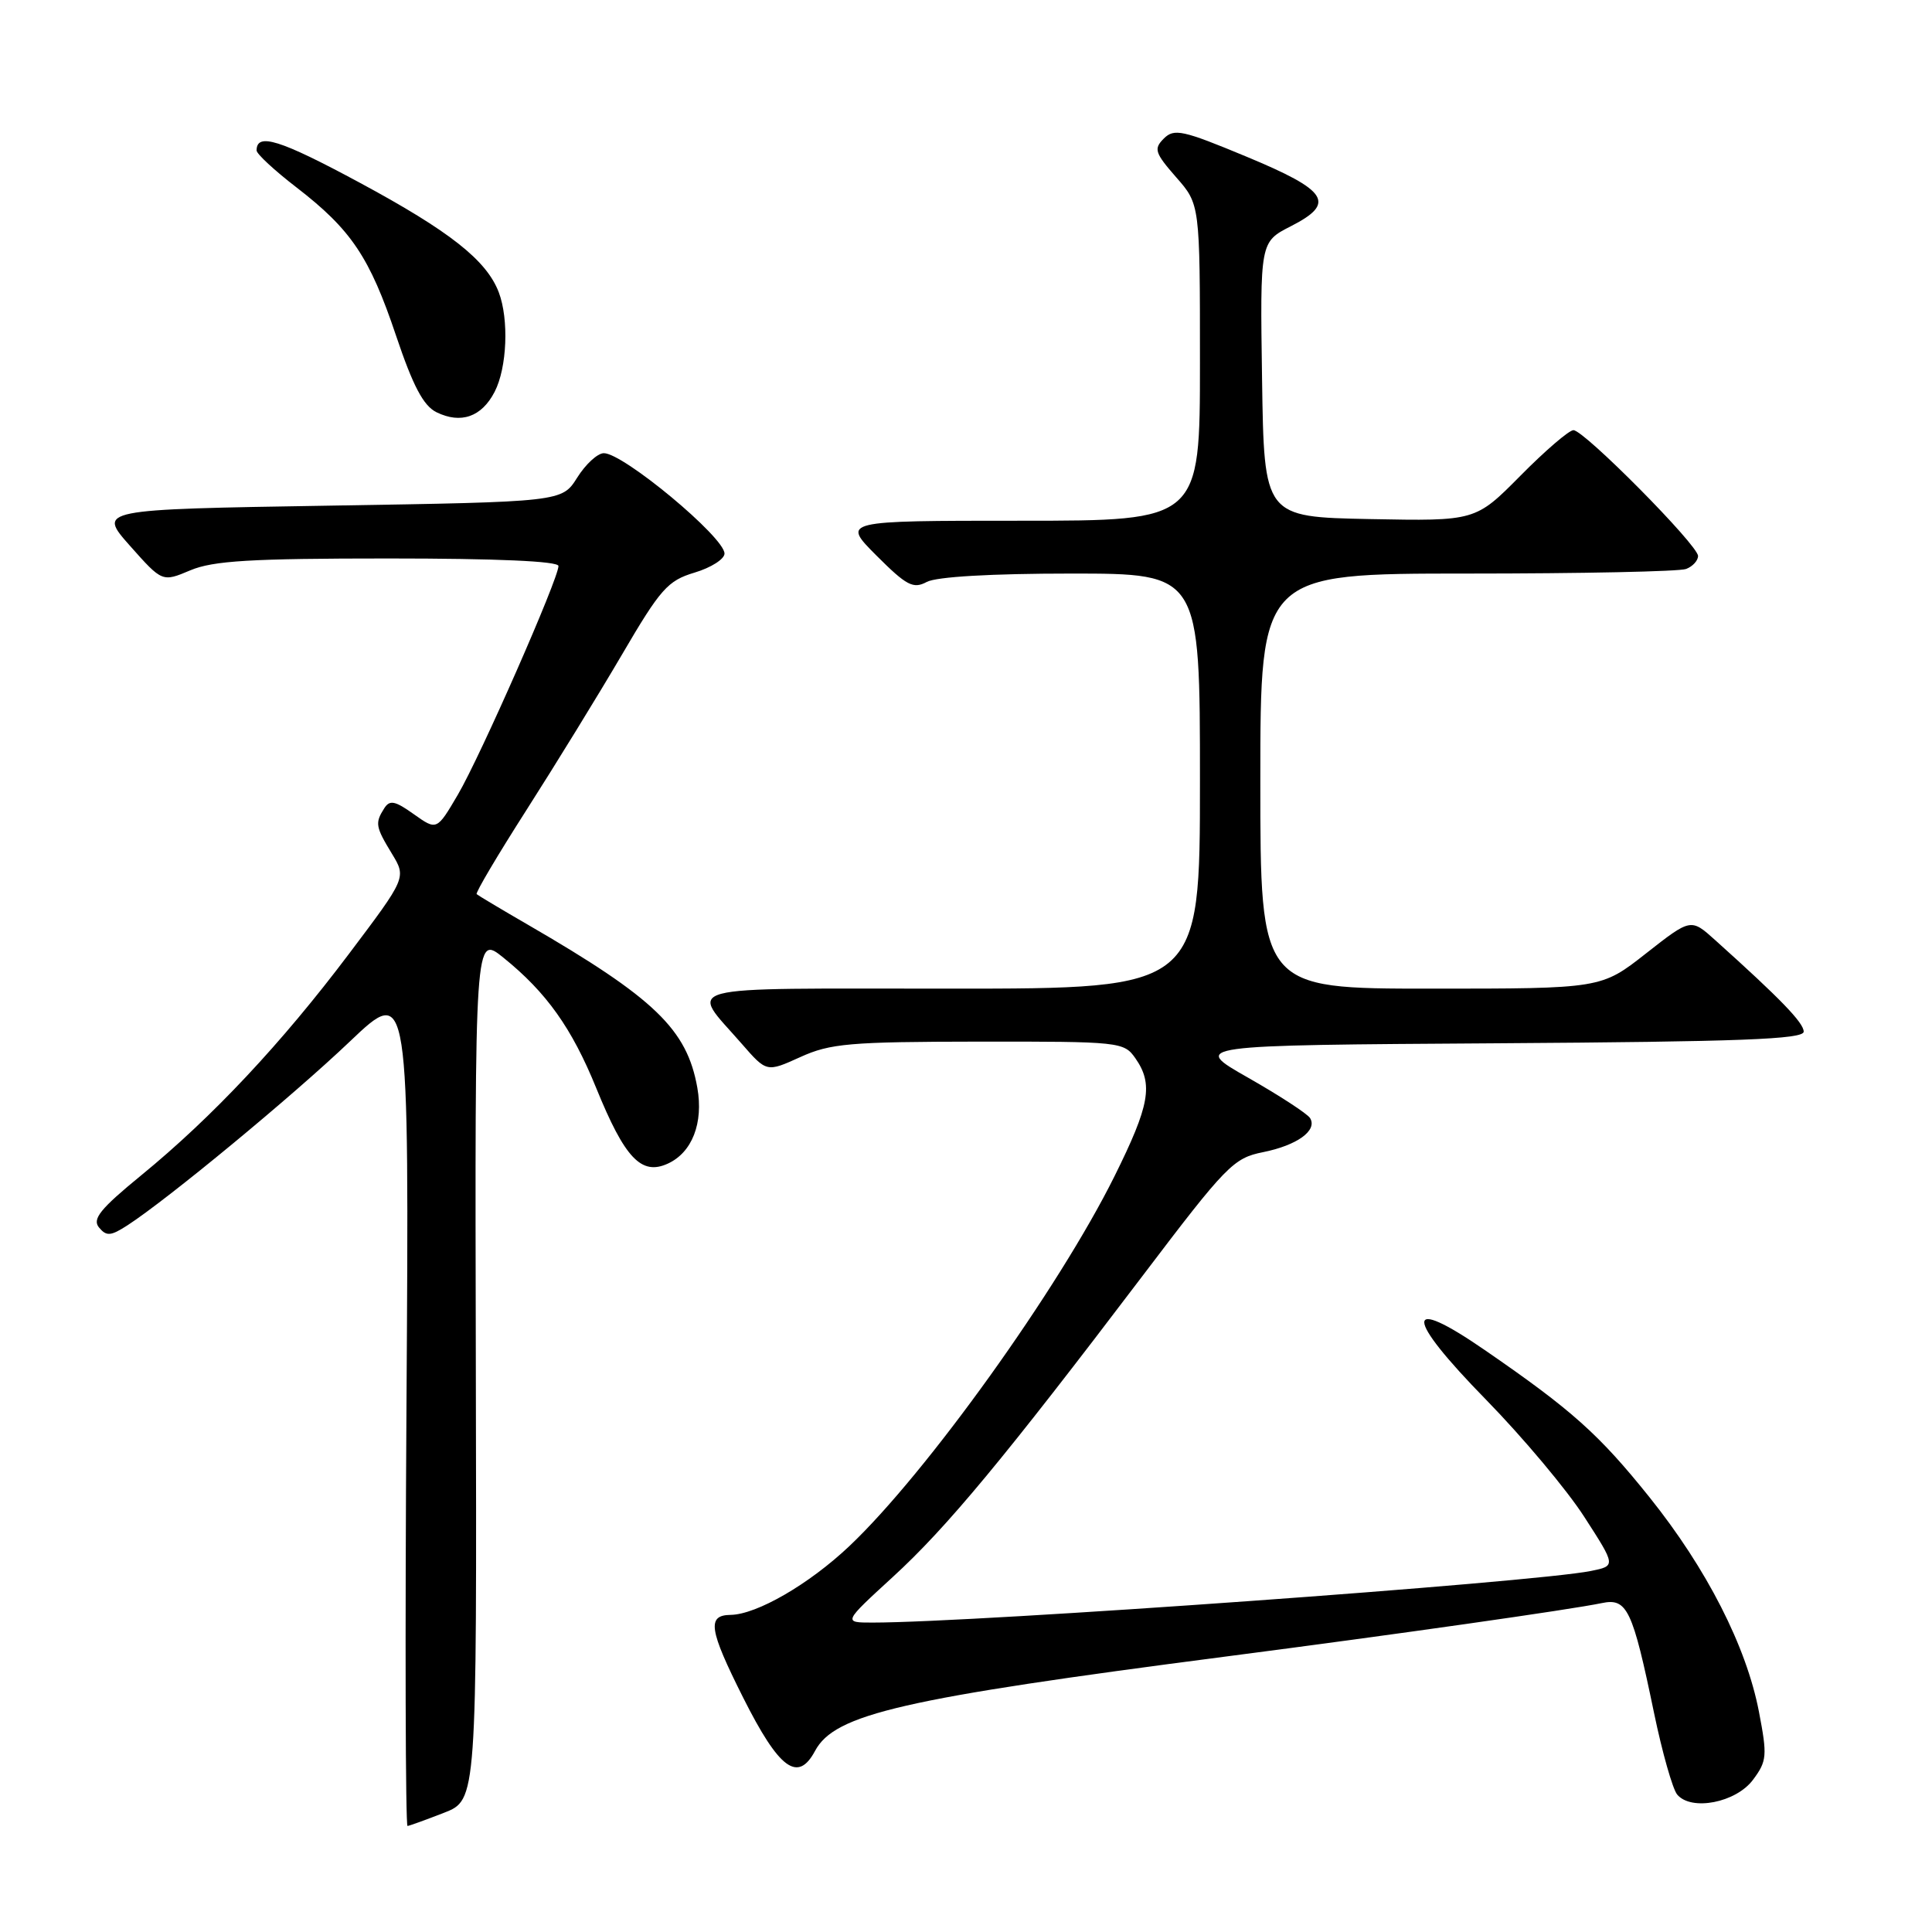 <?xml version="1.0" encoding="UTF-8" standalone="no"?>
<!DOCTYPE svg PUBLIC "-//W3C//DTD SVG 1.1//EN" "http://www.w3.org/Graphics/SVG/1.1/DTD/svg11.dtd" >
<svg xmlns="http://www.w3.org/2000/svg" xmlns:xlink="http://www.w3.org/1999/xlink" version="1.1" viewBox="0 0 256 256">
 <g >
 <path fill="currentColor"
d=" M 58.84 240.20 C 63.18 238.50 63.18 238.50 63.05 181.17 C 62.92 123.84 62.92 123.84 66.71 126.90 C 72.41 131.50 75.77 136.22 79.01 144.19 C 82.79 153.47 84.98 155.79 88.48 154.19 C 91.71 152.72 93.23 148.81 92.40 144.13 C 91.03 136.39 86.75 132.27 70.00 122.56 C 66.42 120.49 63.35 118.65 63.16 118.48 C 62.98 118.30 65.95 113.29 69.76 107.33 C 73.57 101.37 79.26 92.12 82.39 86.78 C 87.52 78.01 88.47 76.94 92.04 75.87 C 94.22 75.22 96.00 74.08 96.00 73.35 C 96.00 71.18 82.55 60.00 80.00 60.05 C 79.17 60.06 77.59 61.52 76.48 63.29 C 74.46 66.50 74.46 66.50 43.71 67.00 C 12.95 67.50 12.95 67.50 17.22 72.32 C 21.50 77.14 21.50 77.14 25.22 75.57 C 28.23 74.30 33.23 74.00 51.47 74.00 C 65.84 74.00 74.00 74.36 74.00 75.00 C 74.00 76.69 63.66 100.20 60.68 105.28 C 57.88 110.05 57.88 110.05 54.84 107.89 C 52.33 106.10 51.64 105.96 50.91 107.11 C 49.67 109.06 49.76 109.55 51.93 113.12 C 53.85 116.29 53.85 116.29 46.24 126.39 C 37.29 138.27 28.14 148.02 18.73 155.72 C 13.28 160.18 12.19 161.53 13.12 162.65 C 14.11 163.84 14.67 163.79 16.89 162.36 C 22.23 158.90 38.75 145.25 46.35 138.01 C 54.22 130.52 54.22 130.52 53.86 186.26 C 53.66 216.92 53.73 241.98 54.00 241.95 C 54.27 241.92 56.45 241.13 58.84 240.20 Z  M 232.29 235.82 C 234.13 233.35 234.19 232.65 233.07 226.82 C 231.41 218.17 226.15 207.86 218.58 198.41 C 211.89 190.06 208.29 186.84 196.74 178.89 C 185.98 171.47 186.06 174.39 196.92 185.48 C 201.77 190.44 207.63 197.42 209.93 201.00 C 214.12 207.49 214.12 207.49 210.81 208.16 C 203.30 209.68 129.33 215.00 115.61 215.00 C 111.71 215.00 111.71 215.00 118.31 208.95 C 125.44 202.42 133.10 193.19 151.44 169.00 C 162.48 154.44 163.44 153.45 167.35 152.67 C 171.88 151.76 174.60 149.79 173.59 148.15 C 173.24 147.58 169.54 145.17 165.38 142.80 C 157.82 138.50 157.82 138.50 198.41 138.24 C 230.60 138.03 239.00 137.71 239.00 136.70 C 239.00 135.52 235.91 132.33 227.27 124.57 C 224.05 121.67 224.05 121.67 218.11 126.33 C 212.17 131.00 212.17 131.00 189.58 131.00 C 167.00 131.00 167.00 131.00 167.00 103.50 C 167.00 76.00 167.00 76.00 194.42 76.00 C 209.50 76.00 222.55 75.73 223.42 75.39 C 224.29 75.06 225.00 74.28 225.00 73.67 C 225.00 72.24 209.90 57.00 208.49 57.00 C 207.91 57.00 204.75 59.71 201.47 63.03 C 195.51 69.05 195.51 69.05 181.51 68.78 C 167.50 68.50 167.50 68.50 167.23 50.28 C 166.96 32.06 166.96 32.06 171.04 29.98 C 177.06 26.91 176.00 25.26 165.12 20.74 C 156.71 17.24 155.58 16.99 154.21 18.36 C 152.85 19.72 153.02 20.25 155.84 23.48 C 159.00 27.07 159.00 27.07 159.00 48.03 C 159.00 69.00 159.00 69.00 135.26 69.00 C 111.53 69.00 111.53 69.00 116.13 73.61 C 120.13 77.61 121.01 78.07 122.80 77.11 C 124.08 76.42 131.38 76.00 141.93 76.00 C 159.00 76.00 159.00 76.00 159.00 103.50 C 159.00 131.00 159.00 131.00 125.96 131.00 C 88.88 131.00 91.36 130.35 98.28 138.30 C 101.58 142.09 101.58 142.09 106.04 140.07 C 110.01 138.26 112.59 138.04 129.69 138.02 C 148.41 138.00 148.93 138.06 150.44 140.22 C 152.85 143.66 152.35 146.45 147.67 155.87 C 140.26 170.79 122.73 195.24 112.53 204.88 C 107.20 209.92 100.27 213.93 96.81 213.98 C 93.65 214.02 93.93 215.90 98.48 224.96 C 103.24 234.43 105.72 236.27 108.00 232.00 C 110.62 227.11 119.50 225.07 162.50 219.49 C 185.02 216.57 208.13 213.28 212.24 212.42 C 215.60 211.71 216.32 213.22 219.17 226.98 C 220.25 232.19 221.63 237.05 222.23 237.78 C 224.09 240.02 230.04 238.86 232.29 235.82 Z  M 65.54 51.92 C 67.19 48.73 67.45 42.32 66.09 38.73 C 64.47 34.48 59.60 30.64 47.65 24.20 C 37.05 18.49 34.00 17.54 34.00 19.94 C 34.00 20.39 36.37 22.59 39.27 24.82 C 46.54 30.43 48.98 34.06 52.48 44.48 C 54.73 51.16 56.10 53.76 57.83 54.62 C 61.07 56.21 63.82 55.25 65.54 51.92 Z "/>
</g>
</svg>